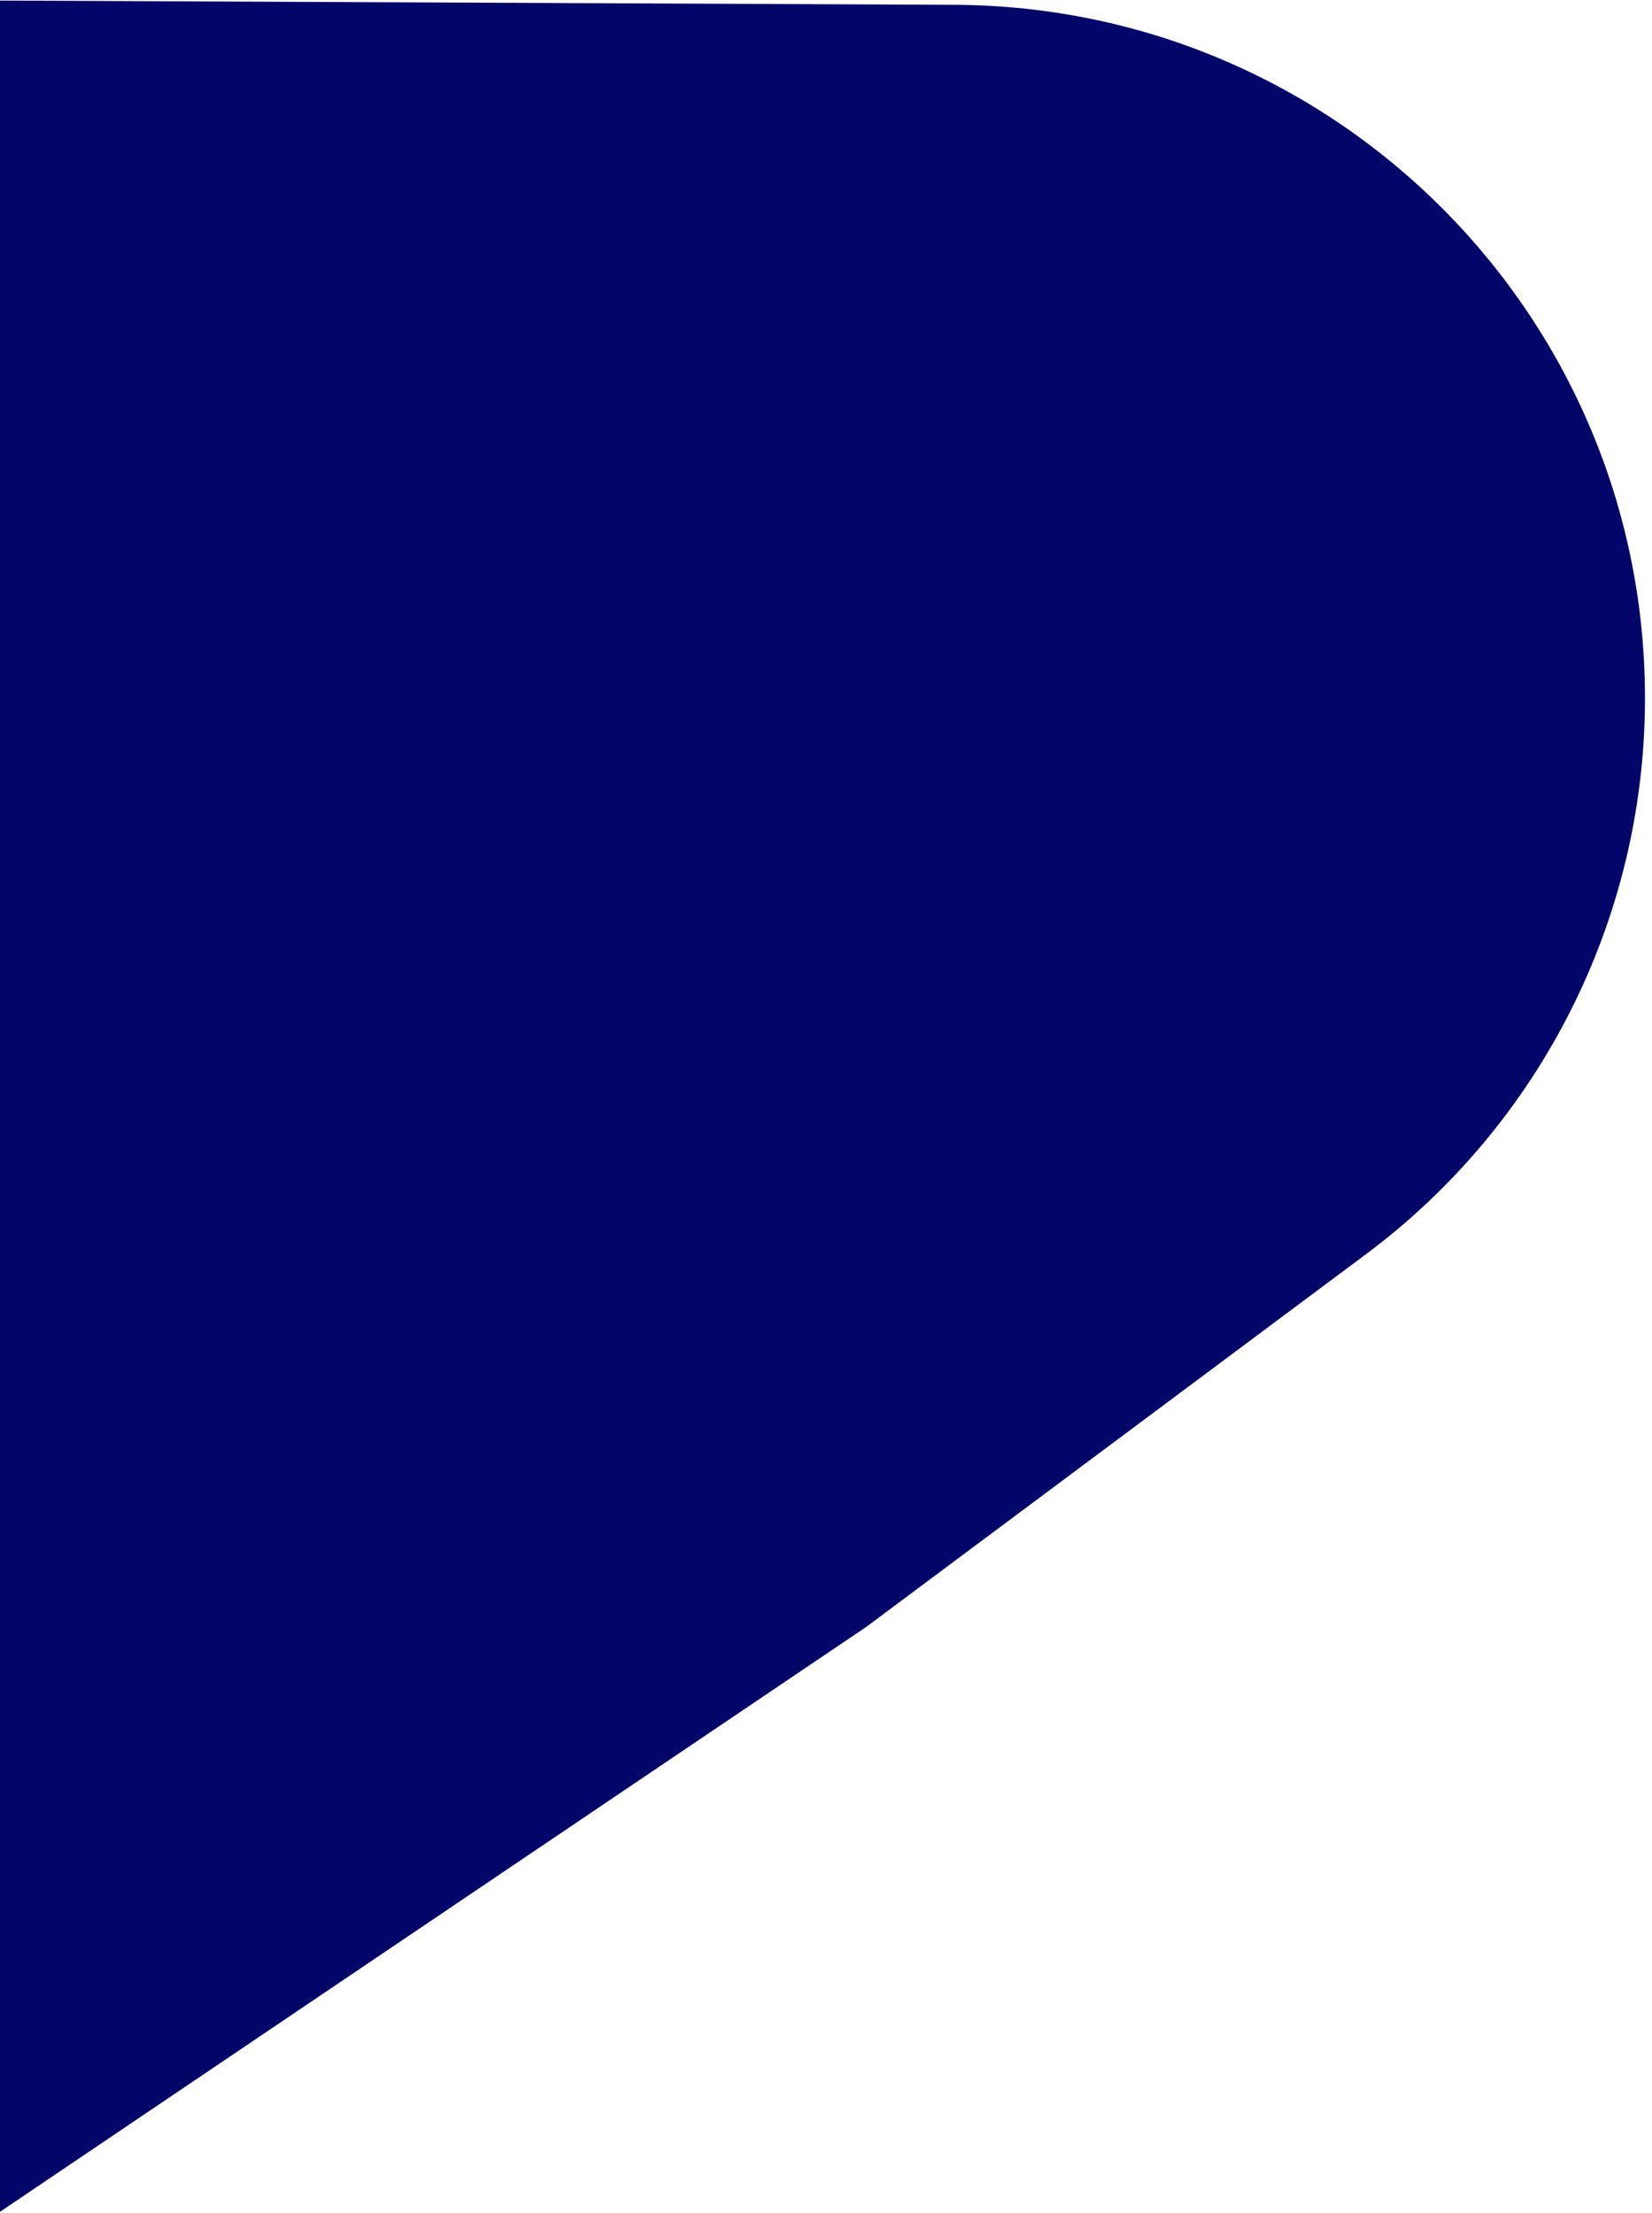 <svg xmlns="http://www.w3.org/2000/svg" width="162" height="217" viewBox="0 0 162 217">
    <path fill="#030668" fill-rule="evenodd" d="M-12 0L93.617.473c37.555.168 67.863 30.749 67.694 68.304-.095 21.36-10.222 41.433-27.344 54.204l-49.019 36.56L-12 225V0z"/>
</svg>
